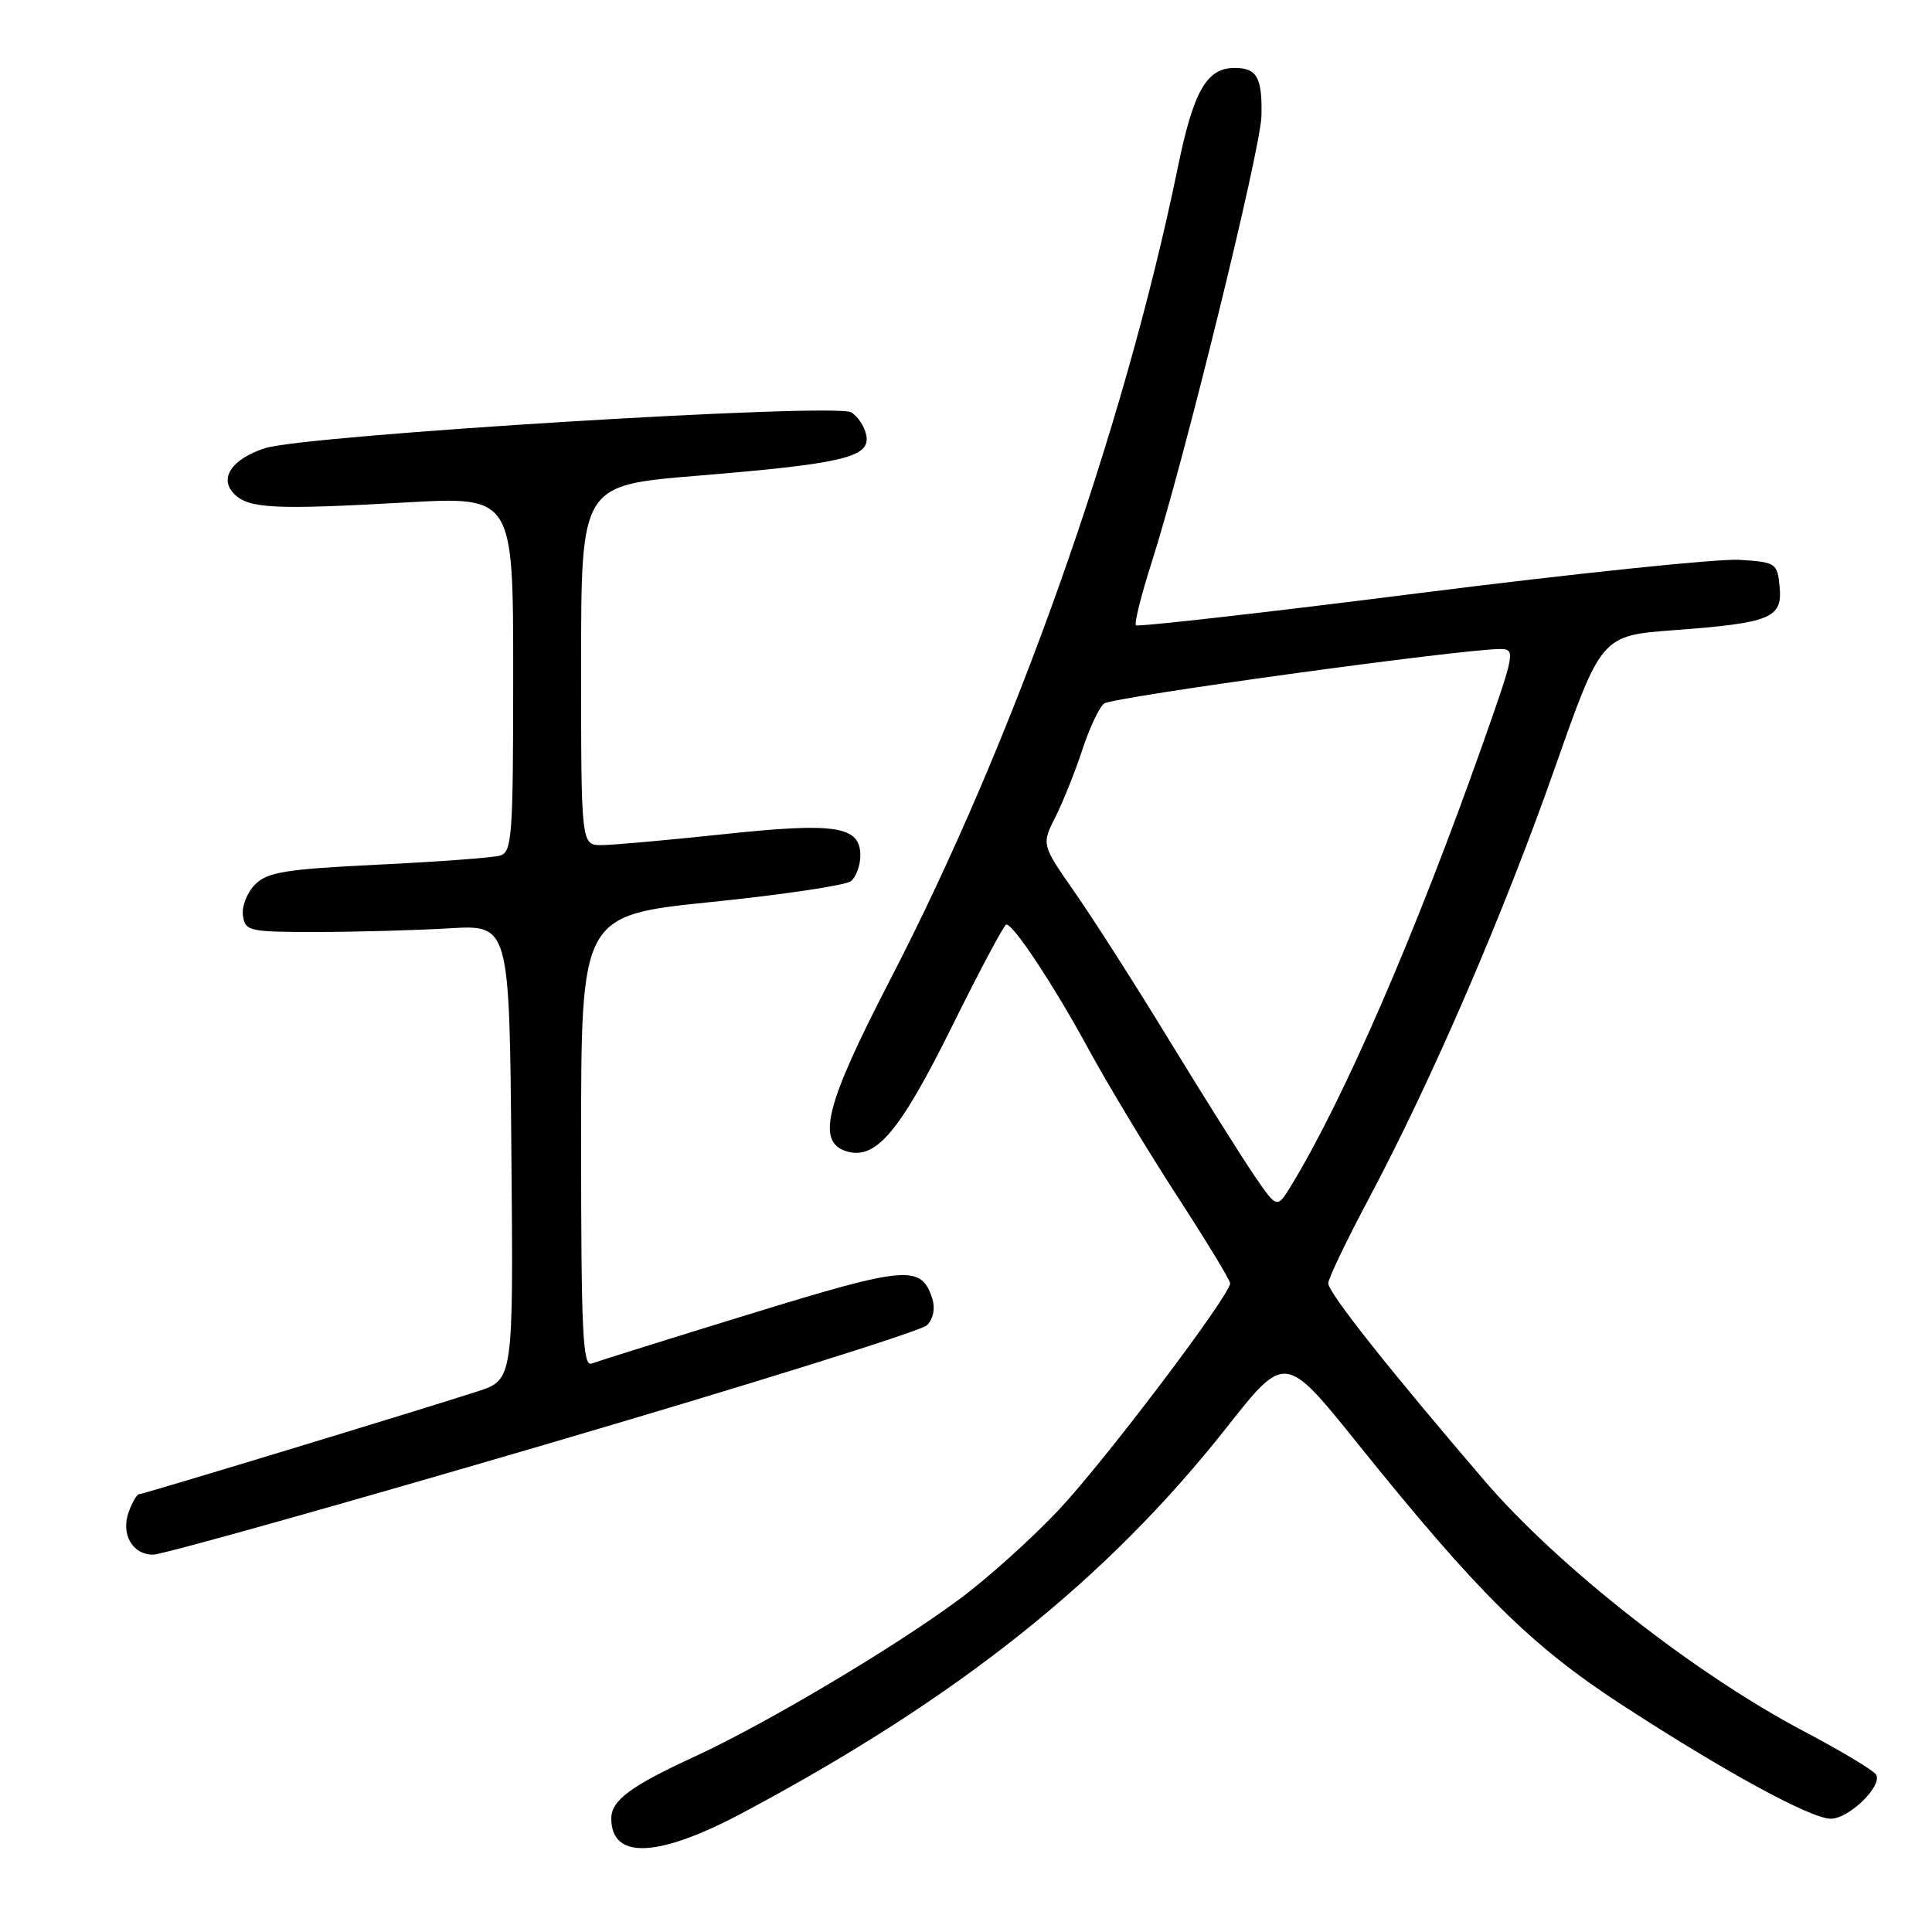 <?xml version="1.0" encoding="UTF-8" standalone="no"?>
<!DOCTYPE svg PUBLIC "-//W3C//DTD SVG 1.1//EN" "http://www.w3.org/Graphics/SVG/1.1/DTD/svg11.dtd" >
<svg xmlns="http://www.w3.org/2000/svg" xmlns:xlink="http://www.w3.org/1999/xlink" version="1.1" viewBox="0 0 256 256">
 <g >
 <path fill="currentColor"
d=" M 98.50 240.16 C 126.96 224.99 146.63 209.32 162.56 189.12 C 170.29 179.31 170.29 179.31 180.00 191.41 C 195.78 211.03 202.84 218.03 214.74 225.79 C 228.37 234.67 239.90 240.97 242.58 240.99 C 245.00 241.00 249.50 236.62 248.58 235.13 C 248.23 234.57 243.89 231.97 238.92 229.35 C 224.55 221.77 206.45 207.56 196.73 196.23 C 184.03 181.42 176.00 171.28 176.00 170.04 C 176.00 169.43 178.44 164.33 181.43 158.72 C 189.78 142.99 199.15 121.29 205.99 101.86 C 212.19 84.22 212.19 84.22 221.82 83.50 C 234.65 82.54 236.21 81.90 235.81 77.75 C 235.51 74.61 235.33 74.49 230.50 74.18 C 227.75 74.00 208.73 75.98 188.23 78.57 C 167.73 81.17 150.76 83.09 150.52 82.85 C 150.28 82.61 151.22 78.83 152.62 74.46 C 156.88 61.13 167.05 19.77 167.15 15.36 C 167.27 10.28 166.55 9.00 163.60 9.00 C 159.89 9.00 158.15 12.04 156.07 22.17 C 148.86 57.22 134.39 98.05 117.94 129.84 C 109.41 146.32 108.14 151.27 112.12 152.54 C 116.02 153.78 119.20 150.03 126.17 135.96 C 129.83 128.56 133.06 122.50 133.34 122.50 C 134.32 122.50 139.63 130.55 144.23 139.00 C 146.77 143.68 152.04 152.41 155.93 158.41 C 159.82 164.40 163.00 169.64 163.00 170.04 C 163.00 171.63 146.32 193.68 140.25 200.11 C 136.70 203.88 130.80 209.18 127.14 211.89 C 118.50 218.30 101.48 228.41 92.00 232.78 C 83.55 236.67 81.00 238.57 81.00 240.95 C 81.00 246.46 87.22 246.18 98.50 240.16 Z  M 71.98 191.49 C 99.19 183.51 122.07 176.36 122.83 175.60 C 123.66 174.77 123.94 173.38 123.54 172.11 C 122.09 167.55 120.19 167.71 99.48 174.08 C 88.65 177.41 79.17 180.38 78.40 180.68 C 77.22 181.13 77.00 176.50 77.00 151.25 C 77.00 121.29 77.00 121.29 94.25 119.52 C 103.74 118.55 112.06 117.31 112.75 116.76 C 113.44 116.21 114.00 114.67 114.00 113.35 C 114.00 109.45 110.73 108.95 95.84 110.54 C 88.50 111.32 81.26 111.97 79.75 111.98 C 77.00 112.00 77.00 112.00 77.00 88.15 C 77.00 64.31 77.00 64.31 92.25 63.05 C 111.59 61.46 115.23 60.61 114.81 57.80 C 114.64 56.65 113.73 55.22 112.80 54.64 C 110.74 53.34 40.46 57.65 35.10 59.39 C 30.70 60.82 28.97 63.40 31.04 65.46 C 32.96 67.39 36.36 67.56 53.75 66.58 C 68.00 65.78 68.00 65.78 68.00 89.32 C 68.00 110.88 67.85 112.91 66.25 113.37 C 65.29 113.65 58.03 114.19 50.11 114.57 C 37.82 115.17 35.45 115.55 33.80 117.20 C 32.74 118.26 32.02 120.11 32.19 121.31 C 32.48 123.39 32.99 123.50 42.00 123.49 C 47.23 123.49 55.10 123.27 59.50 123.01 C 67.50 122.53 67.50 122.53 67.76 152.68 C 68.03 182.83 68.03 182.83 63.26 184.37 C 55.33 186.94 18.92 198.00 18.41 198.00 C 18.15 198.00 17.55 199.01 17.09 200.25 C 15.96 203.23 17.51 206.00 20.29 206.00 C 21.50 206.00 44.76 199.47 71.98 191.49 Z  M 166.25 155.84 C 164.62 153.45 159.57 145.43 155.03 138.00 C 150.50 130.57 144.81 121.67 142.39 118.21 C 138.00 111.91 138.00 111.91 139.87 108.21 C 140.89 106.17 142.49 102.17 143.42 99.33 C 144.35 96.48 145.65 93.73 146.30 93.22 C 147.39 92.37 193.69 86.00 198.77 86.00 C 200.84 86.00 200.76 86.45 196.41 98.75 C 187.58 123.70 178.09 145.59 171.13 157.03 C 169.22 160.17 169.22 160.17 166.25 155.84 Z "/>
</g>
</svg>